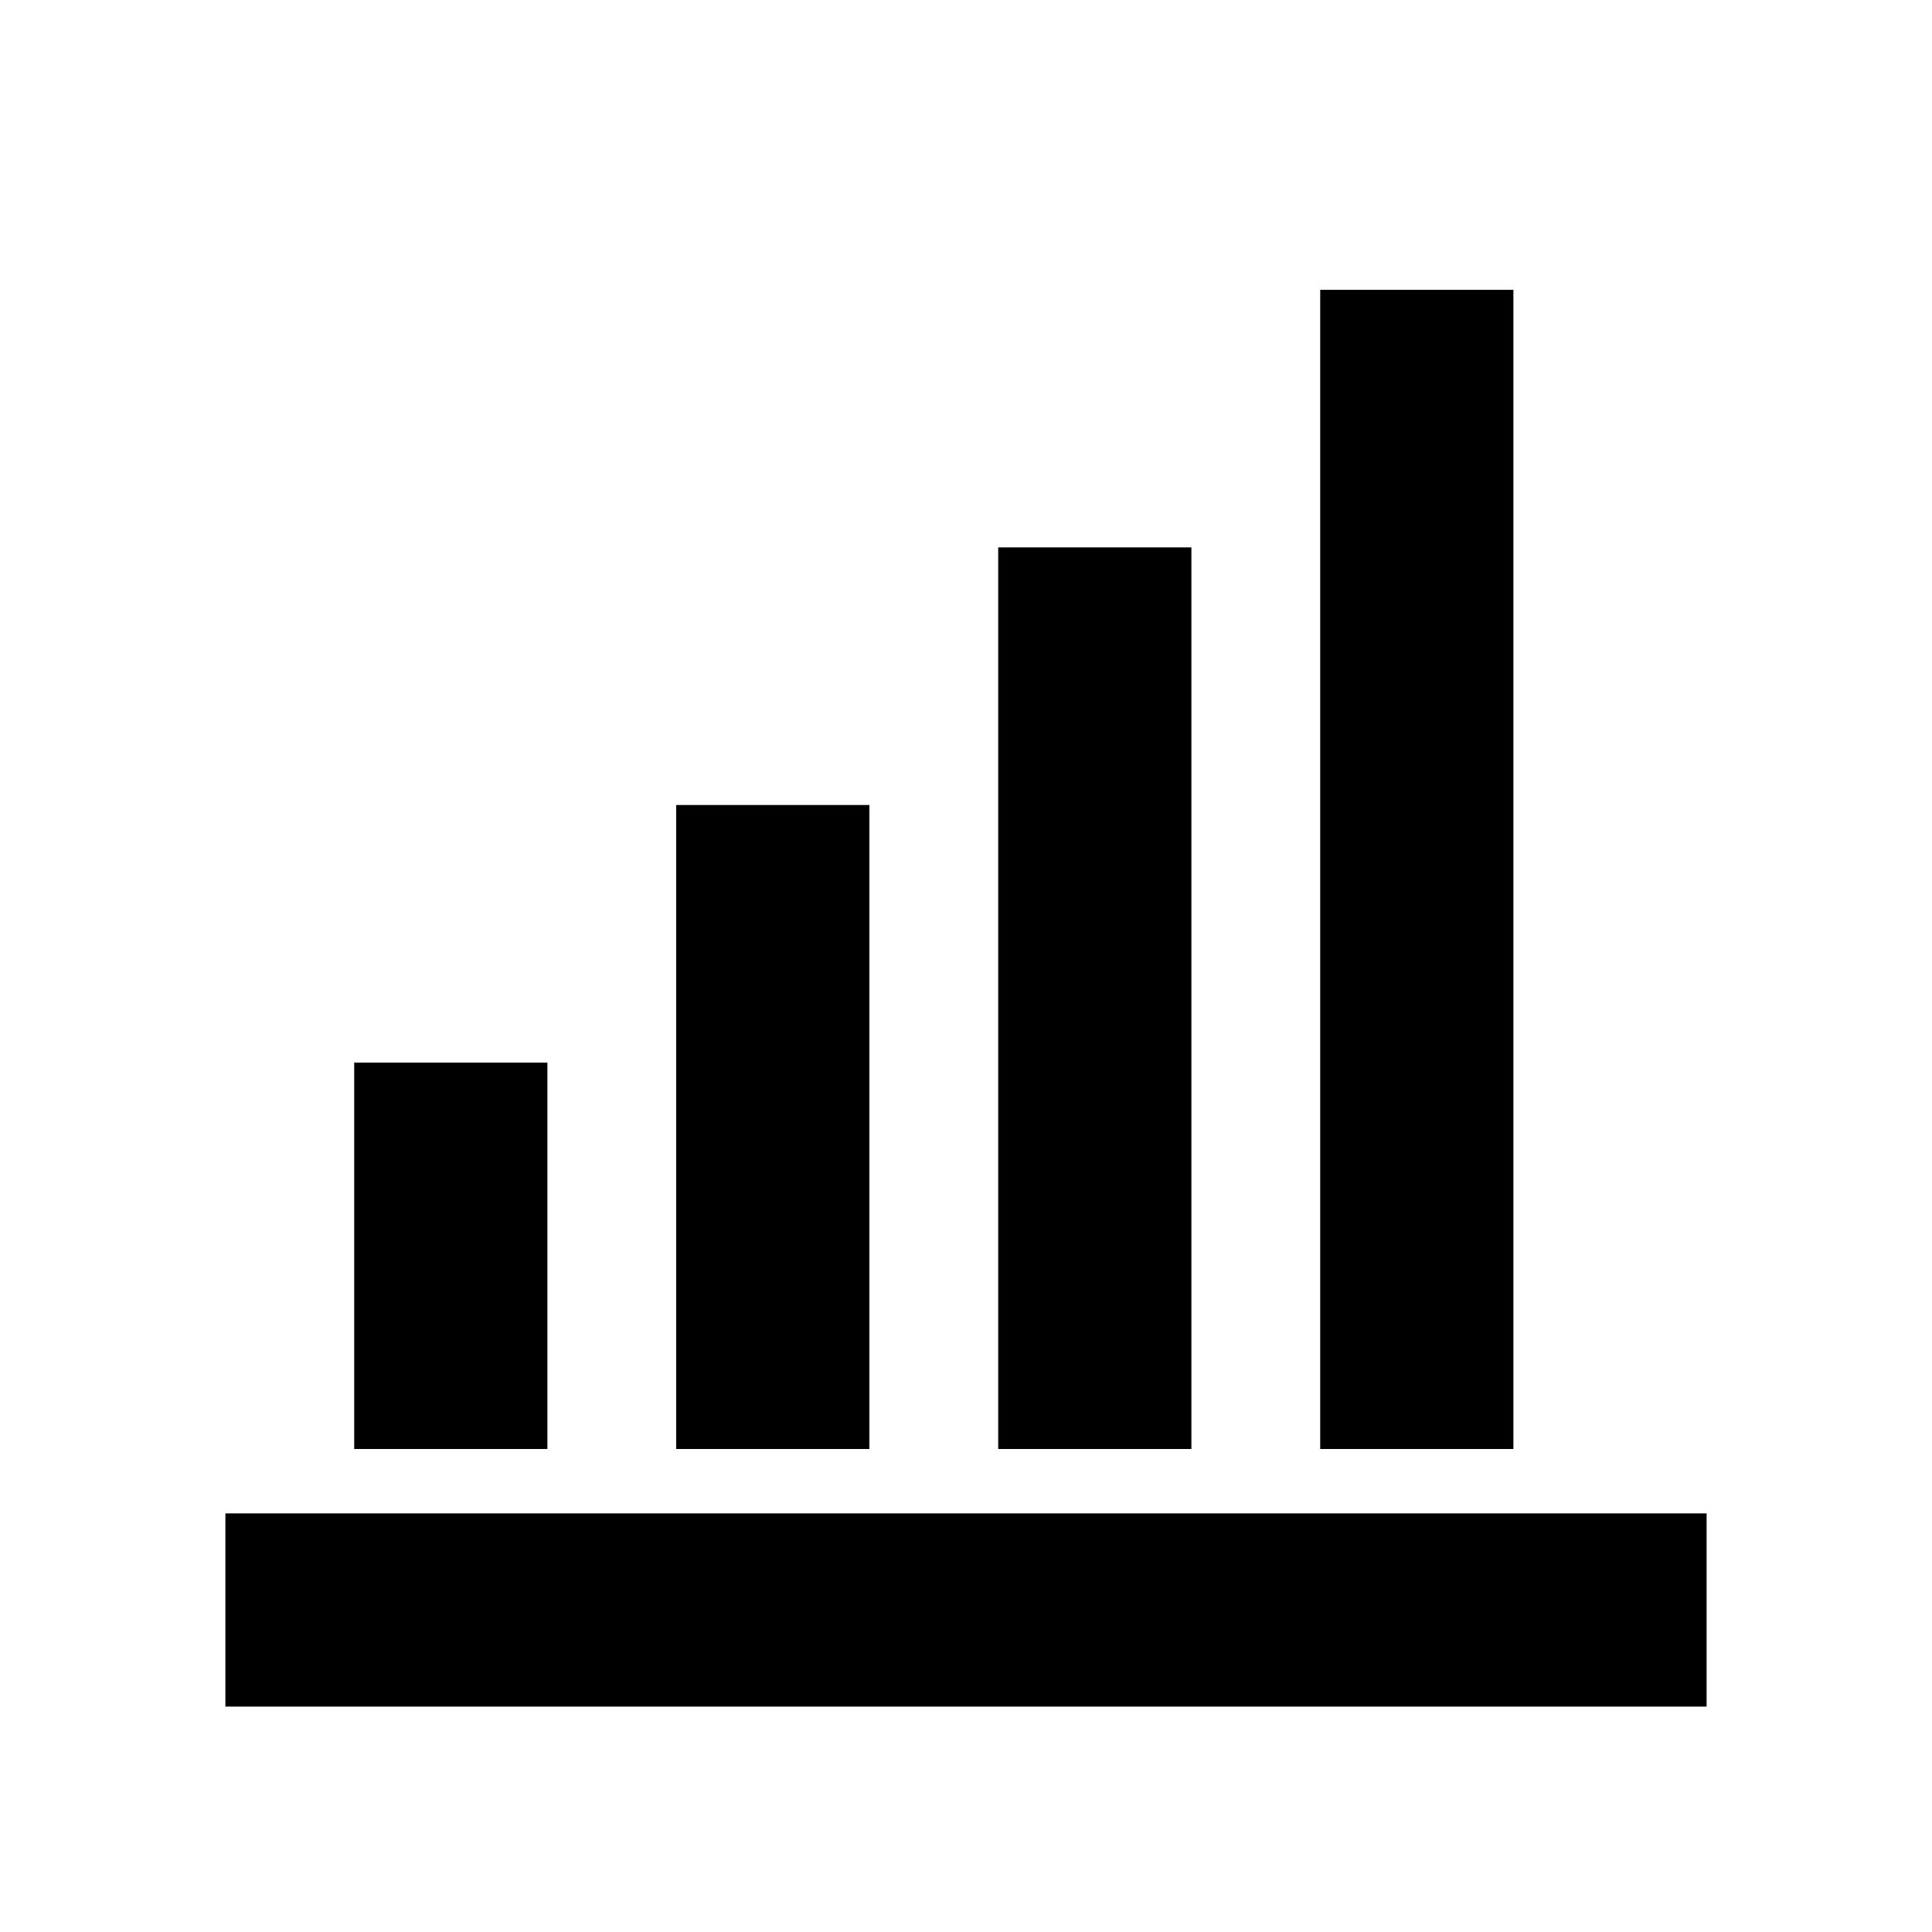 <?xml version="1.0" encoding="utf-8"?>
<!-- Generator: Adobe Illustrator 15.0.0, SVG Export Plug-In . SVG Version: 6.00 Build 0)  -->
<!DOCTYPE svg PUBLIC "-//W3C//DTD SVG 1.1//EN" "http://www.w3.org/Graphics/SVG/1.1/DTD/svg11.dtd">
<svg version="1.1" id="Layer_1" xmlns="http://www.w3.org/2000/svg" xmlns:xlink="http://www.w3.org/1999/xlink" x="0px" y="0px"
	 width="30px" height="30px" viewBox="0 0 30 30" enable-background="new 0 0 30 30" xml:space="preserve">
<rect x="3.5" y="23.5" width="23" height="3"/>
<rect x="20.5" y="4.5" width="3" height="18"/>
<rect x="15.5" y="8.5" width="3" height="14"/>
<rect x="10.5" y="12.5" width="3" height="10"/>
<rect x="5.5" y="16.5" width="3" height="6"/>
</svg>
